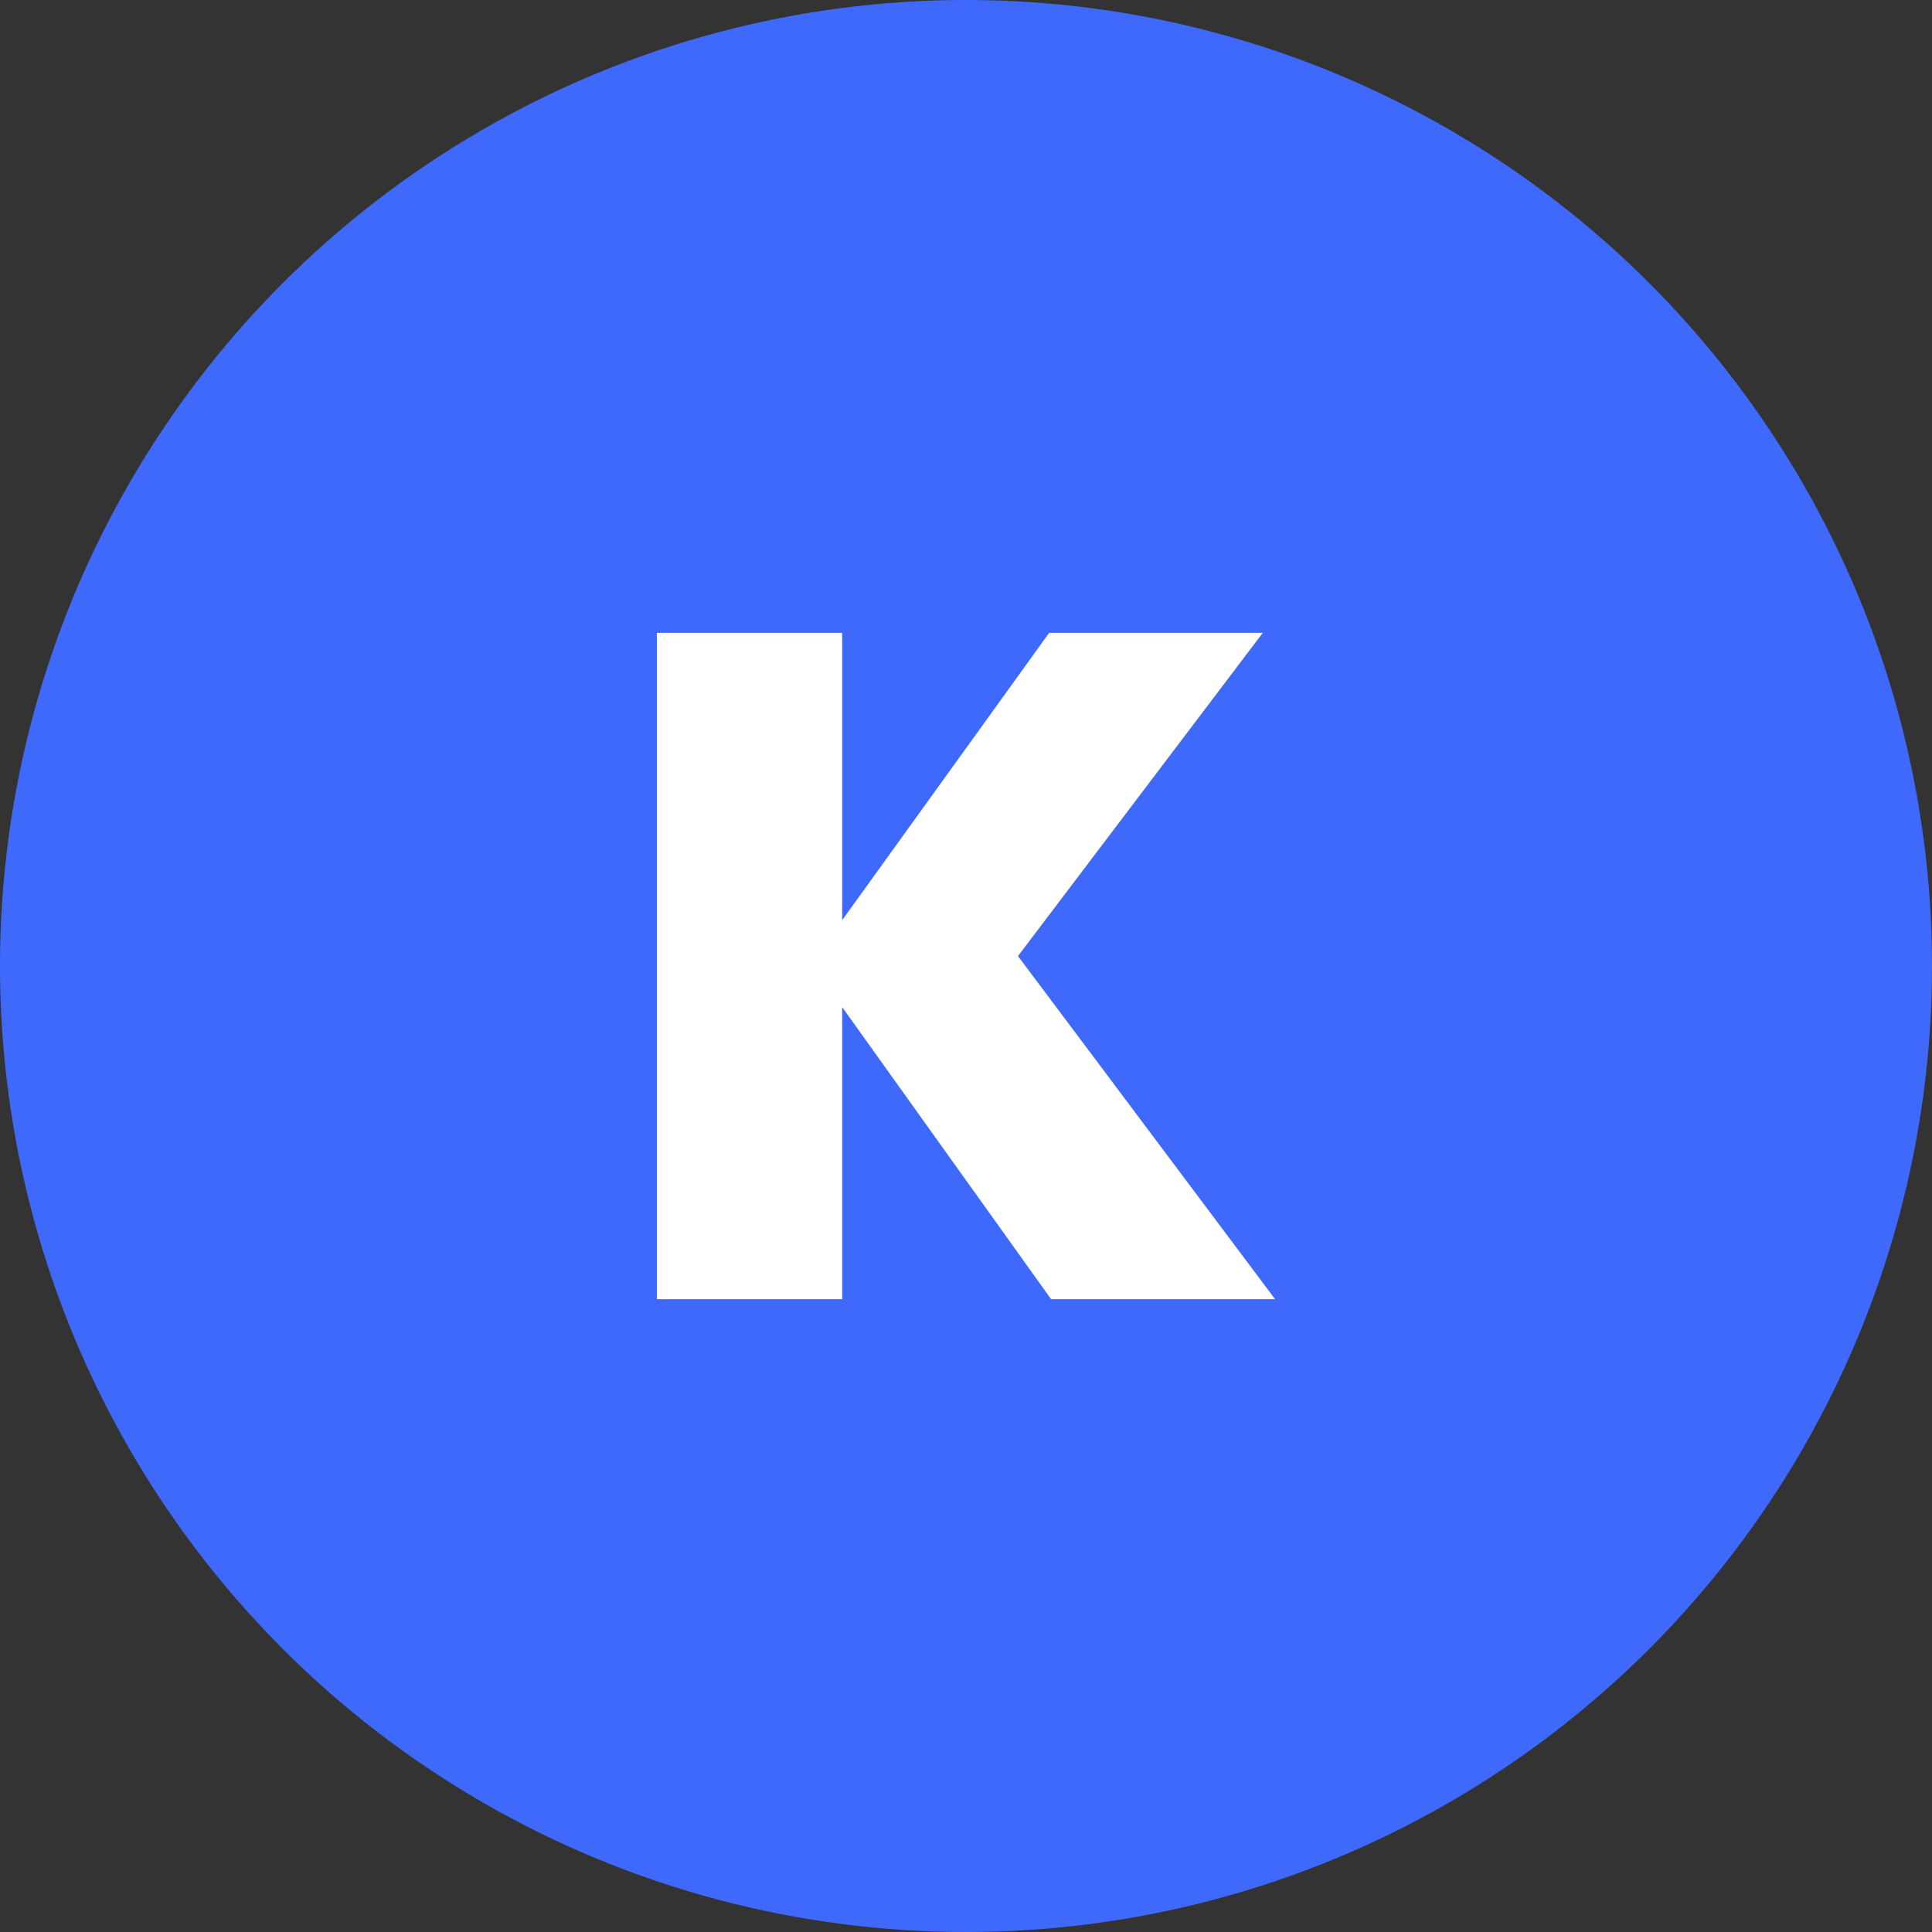 <?xml version="1.0" encoding="utf-8"?>
<!-- Generator: Adobe Illustrator 22.1.0, SVG Export Plug-In . SVG Version: 6.00 Build 0)  -->
<svg version="1.1" id="Layer_1" xmlns="http://www.w3.org/2000/svg" xmlns:xlink="http://www.w3.org/1999/xlink" x="0px" y="0px"
	 viewBox="0 0 200 200" enable-background="new 0 0 200 200" xml:space="preserve">
<rect x="0" y="0" width="200" height="200" fill="#333333" stroke="none"/>
<g>
	<circle fill="#3F69FB" cx="100" cy="100" r="100"/>
</g>
<g>
	<path fill="#FFFFFF" d="M108.806,134.492l-21.625-30.236v30.236H68.002V65.508h19.179v29.747l21.43-29.747h22.115l-25.344,33.465
		l26.615,35.52H108.806z"/>
</g>
</svg>
